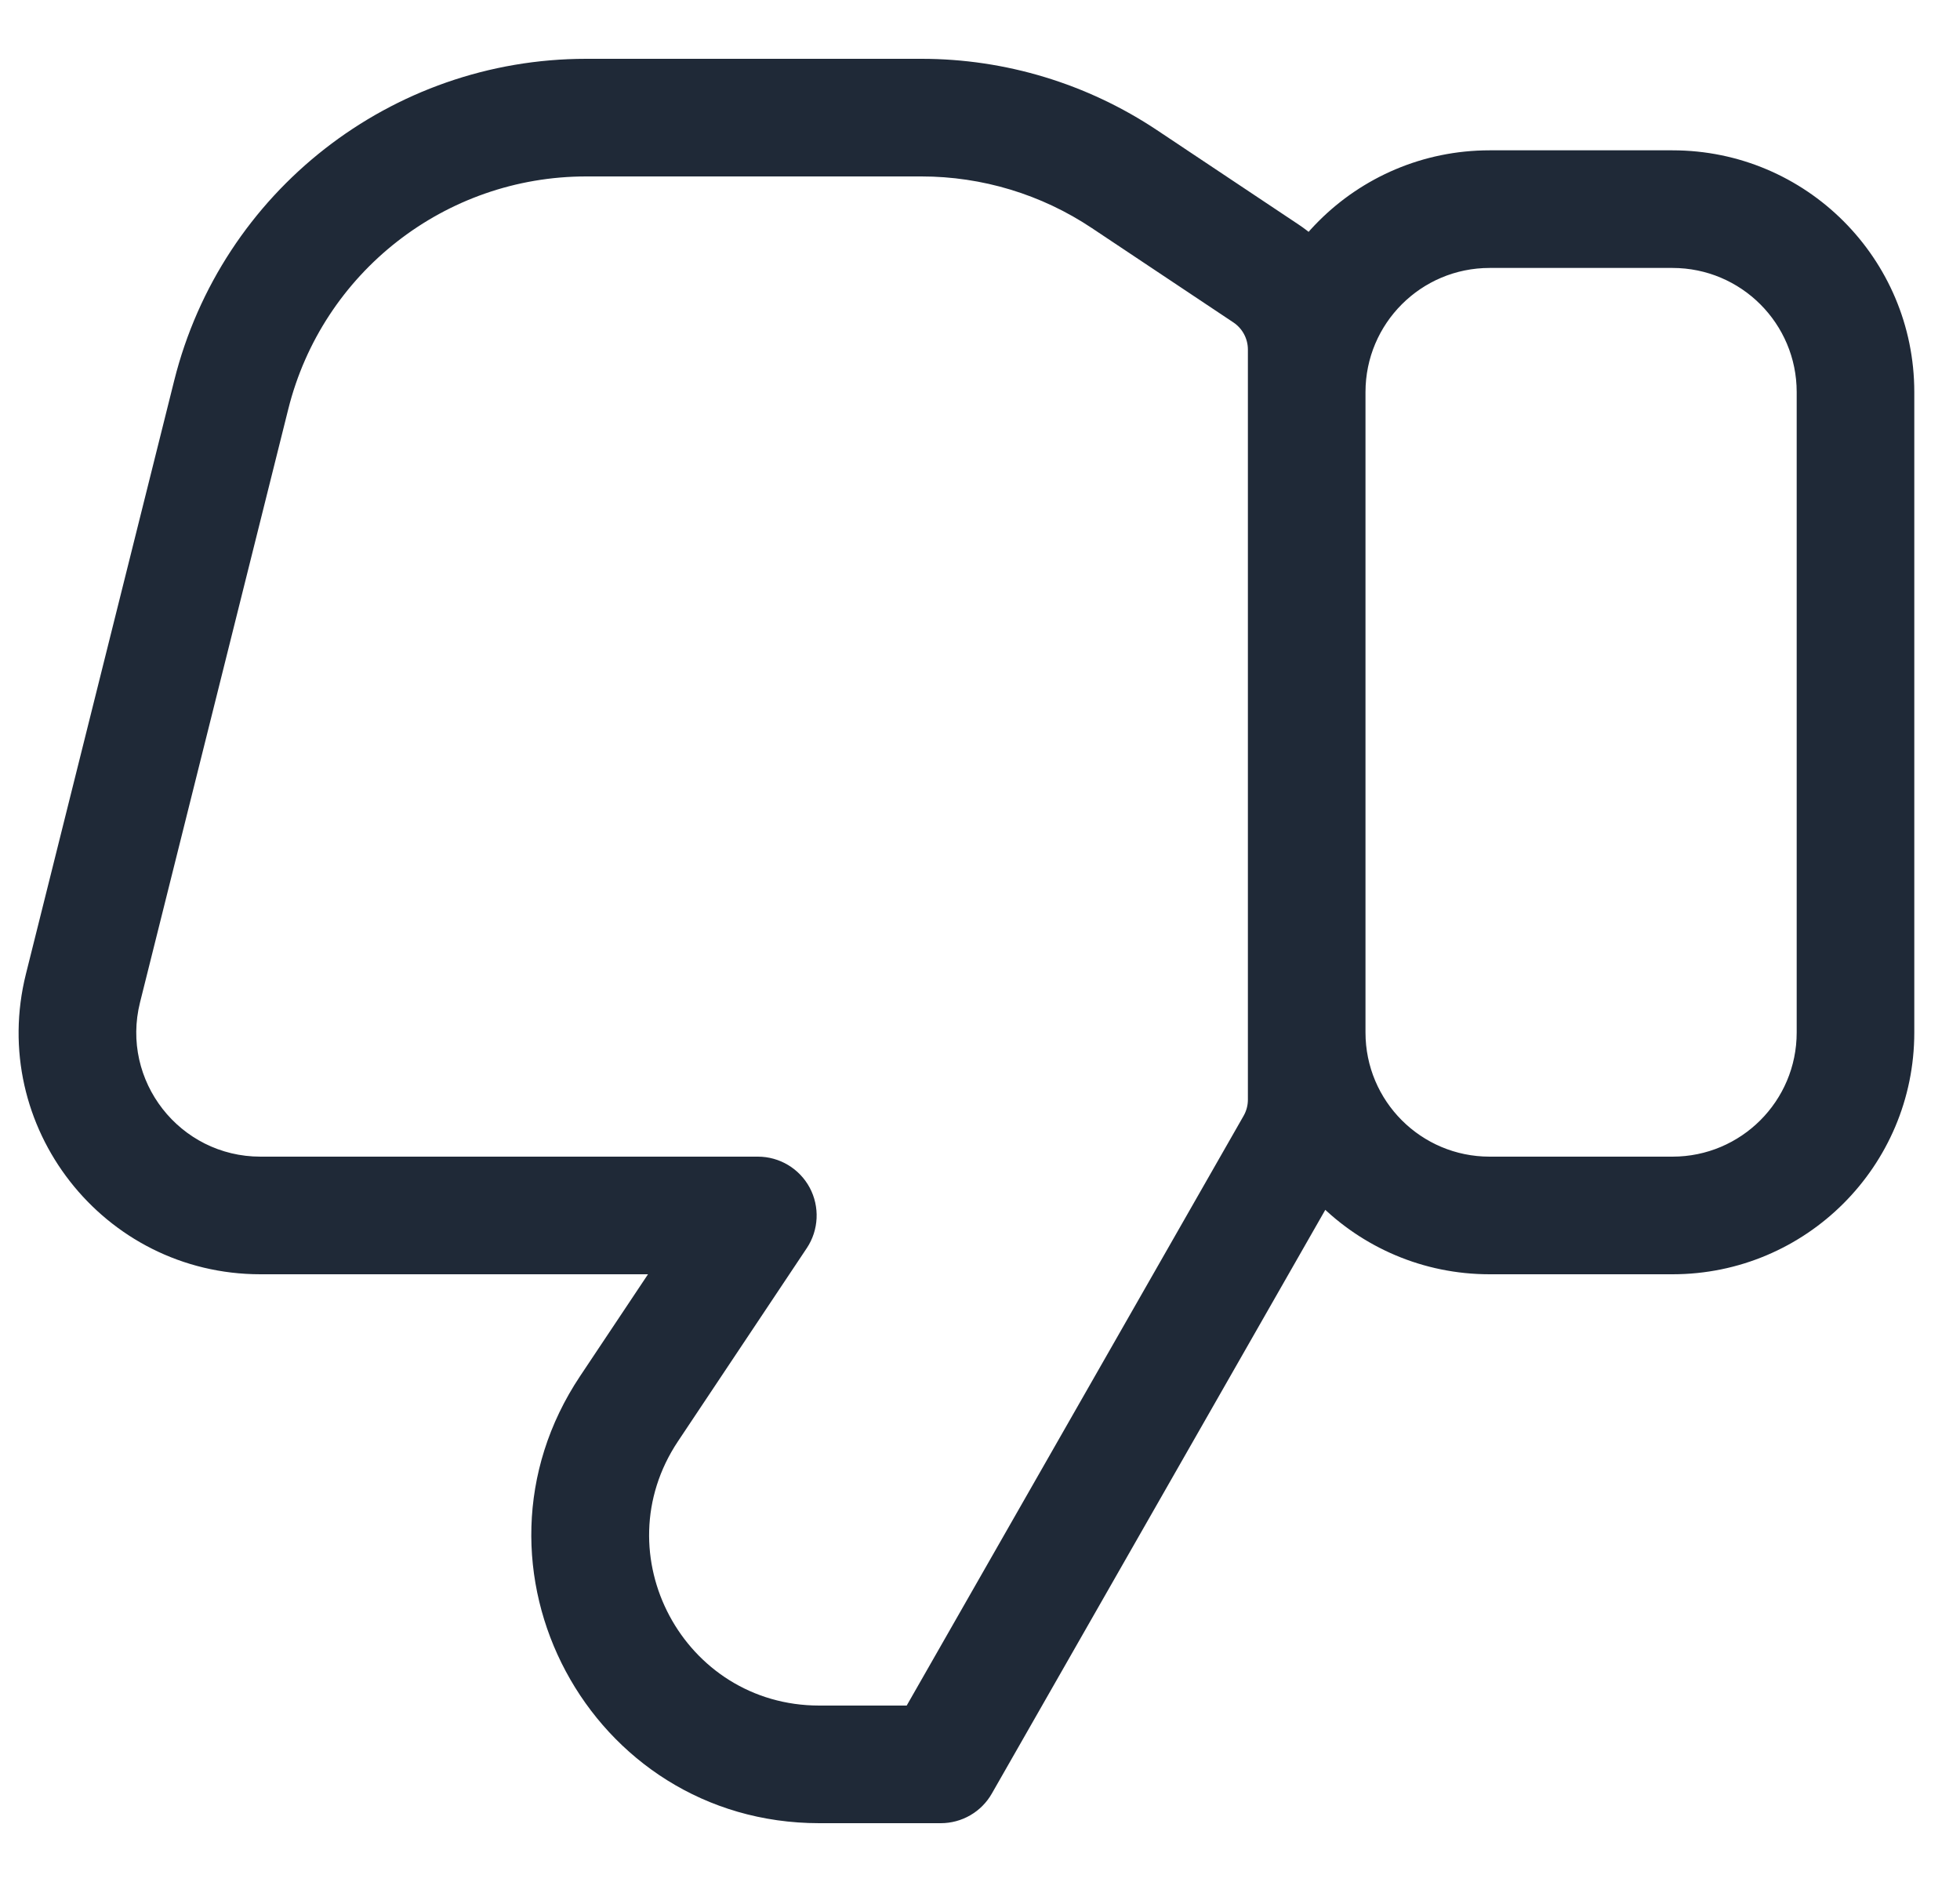 <svg width="25" height="24" viewBox="0 0 25 24" fill="none" xmlns="http://www.w3.org/2000/svg">
<path d="M2.95 5.035L2.222 4.853L2.95 5.035ZM1.058 12.601L1.786 12.783L1.058 12.601ZM9.667 15.5L10.291 15.916C10.444 15.686 10.458 15.39 10.328 15.146C10.197 14.902 9.943 14.75 9.667 14.75V15.5ZM8.023 17.965L7.399 17.549H7.399L8.023 17.965ZM12 22.5V23.25C12.269 23.25 12.518 23.106 12.651 22.872L12 22.5ZM16.513 14.602L15.862 14.23L15.862 14.23L16.513 14.602ZM16.147 3.487L16.563 2.863L16.563 2.863L16.147 3.487ZM14.342 2.284L13.926 2.908L13.926 2.908L14.342 2.284ZM21.333 14.75H19V16.25H21.333V14.75ZM17.417 13.167L17.417 5H15.917L15.917 13.167H17.417ZM19 3.417L21.333 3.417V1.917L19 1.917V3.417ZM22.917 5L22.917 13.167H24.417L24.417 5H22.917ZM21.333 3.417C22.208 3.417 22.917 4.126 22.917 5H24.417C24.417 3.297 23.036 1.917 21.333 1.917V3.417ZM17.417 5C17.417 4.126 18.125 3.417 19 3.417V1.917C17.297 1.917 15.917 3.297 15.917 5H17.417ZM19 14.75C18.125 14.75 17.417 14.041 17.417 13.167H15.917C15.917 14.87 17.297 16.25 19 16.25V14.75ZM21.333 16.25C23.036 16.25 24.417 14.87 24.417 13.167H22.917C22.917 14.041 22.208 14.75 21.333 14.75V16.25ZM11.754 0.75L7.477 0.75V2.25L11.754 2.25V0.75ZM2.222 4.853L0.331 12.419L1.786 12.783L3.677 5.217L2.222 4.853ZM3.322 16.25H9.667V14.75L3.322 14.75L3.322 16.25ZM9.043 15.084L7.399 17.549L8.647 18.381L10.291 15.916L9.043 15.084ZM10.45 23.25H12V21.75H10.45V23.25ZM12.651 22.872L17.164 14.974L15.862 14.23L11.349 22.128L12.651 22.872ZM17.417 14.024L17.417 4.458H15.917L15.917 14.024H17.417ZM16.563 2.863L14.758 1.66L13.926 2.908L15.731 4.111L16.563 2.863ZM17.417 4.458C17.417 3.817 17.096 3.218 16.563 2.863L15.731 4.111C15.847 4.188 15.917 4.318 15.917 4.458H17.417ZM0.331 12.419C-0.156 14.365 1.316 16.25 3.322 16.25L3.322 14.75C2.292 14.75 1.536 13.782 1.786 12.783L0.331 12.419ZM7.477 0.75C4.991 0.75 2.825 2.442 2.222 4.853L3.677 5.217C4.113 3.473 5.68 2.25 7.477 2.25V0.75ZM11.754 2.25C12.527 2.25 13.283 2.479 13.926 2.908L14.758 1.66C13.868 1.067 12.823 0.75 11.754 0.75V2.25ZM7.399 17.549C5.774 19.986 7.521 23.25 10.45 23.25V21.75C8.719 21.75 7.687 19.821 8.647 18.381L7.399 17.549ZM17.164 14.974C17.33 14.685 17.417 14.357 17.417 14.024H15.917C15.917 14.096 15.898 14.167 15.862 14.23L17.164 14.974Z" fill="#1F2937"/>
</svg>

